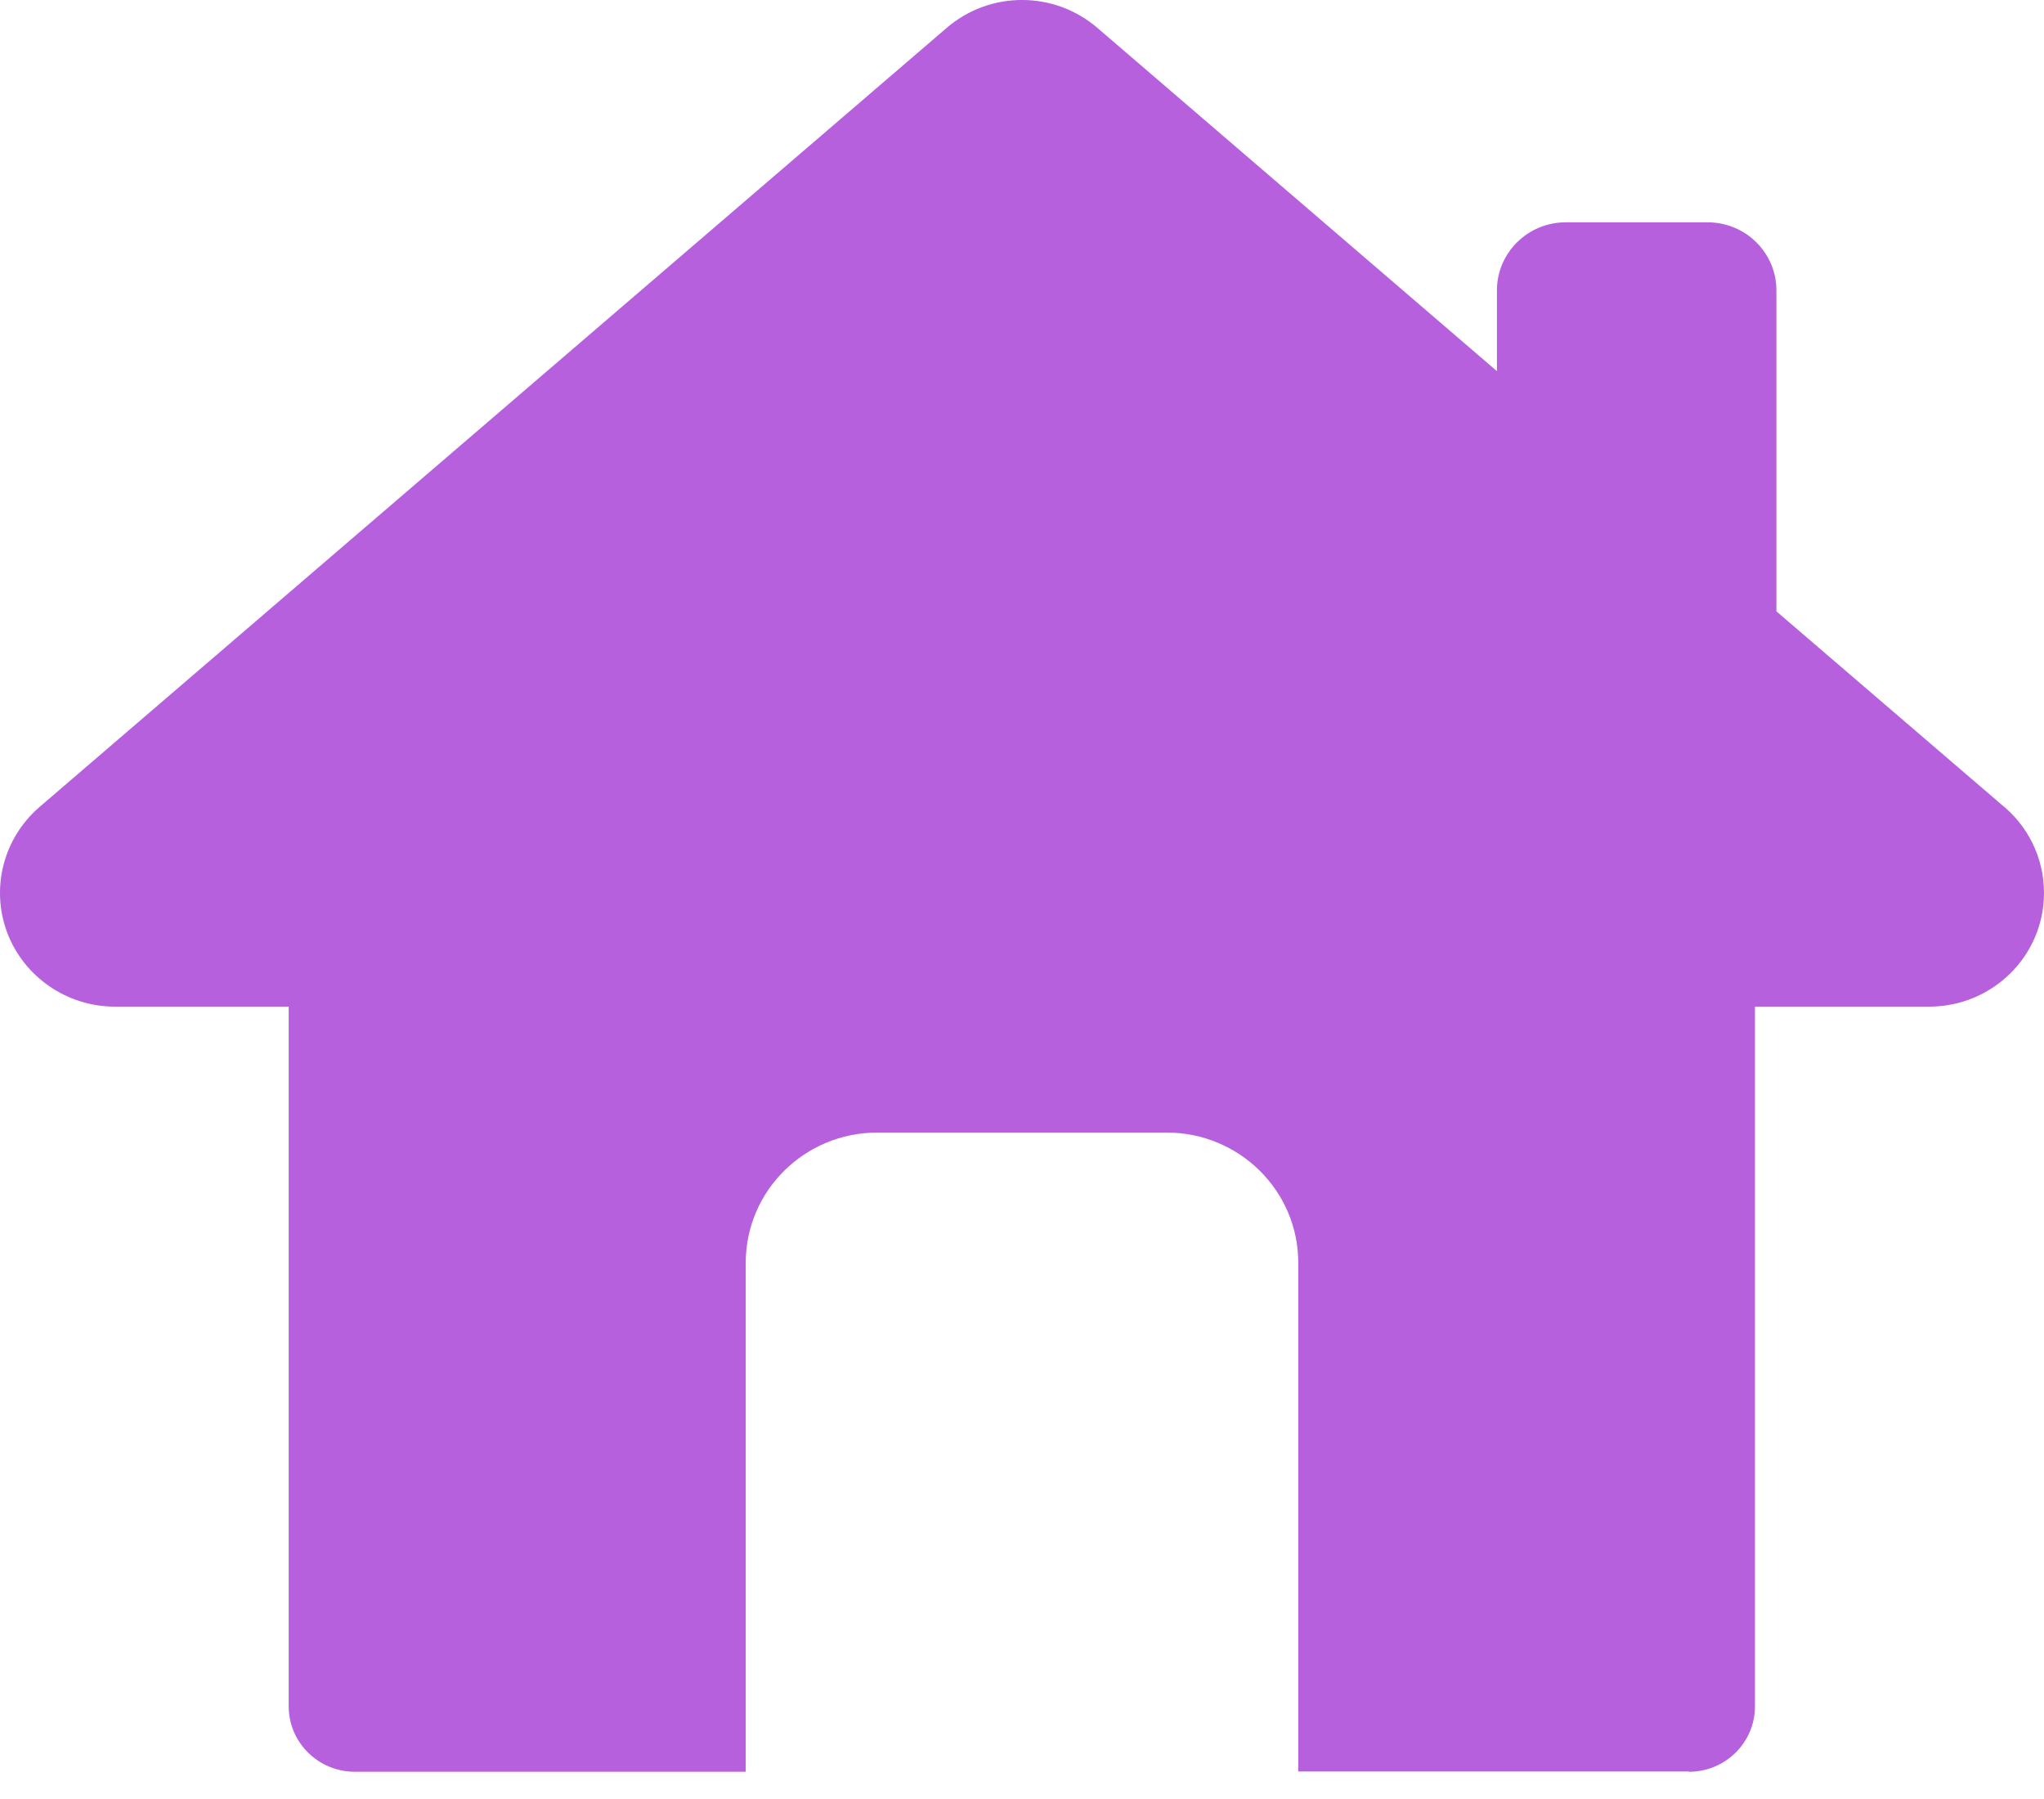 <svg width="25" height="22" viewBox="0 0 25 22" fill="none" xmlns="http://www.w3.org/2000/svg">
<path d="M20.657 21.667C21.102 21.667 21.465 21.31 21.465 20.867V12.31H23.591H23.595C24.372 12.31 25 11.688 25 10.92C25 10.48 24.795 10.088 24.474 9.834L21.727 7.476V3.55C21.727 3.093 21.352 2.719 20.886 2.719H19.149C18.686 2.719 18.309 3.093 18.309 3.55V4.539L13.422 0.341C12.892 -0.114 12.108 -0.114 11.579 0.341L0.484 9.868C0.042 10.249 -0.116 10.86 0.088 11.405C0.293 11.947 0.819 12.31 1.405 12.31H3.531V20.867C3.531 21.31 3.895 21.667 4.34 21.667H9.121V15.443C9.121 14.563 9.841 13.85 10.731 13.85H14.269C15.159 13.85 15.879 14.563 15.879 15.443V21.663H20.657V21.667Z" fill="#B660DD"/>
</svg>
